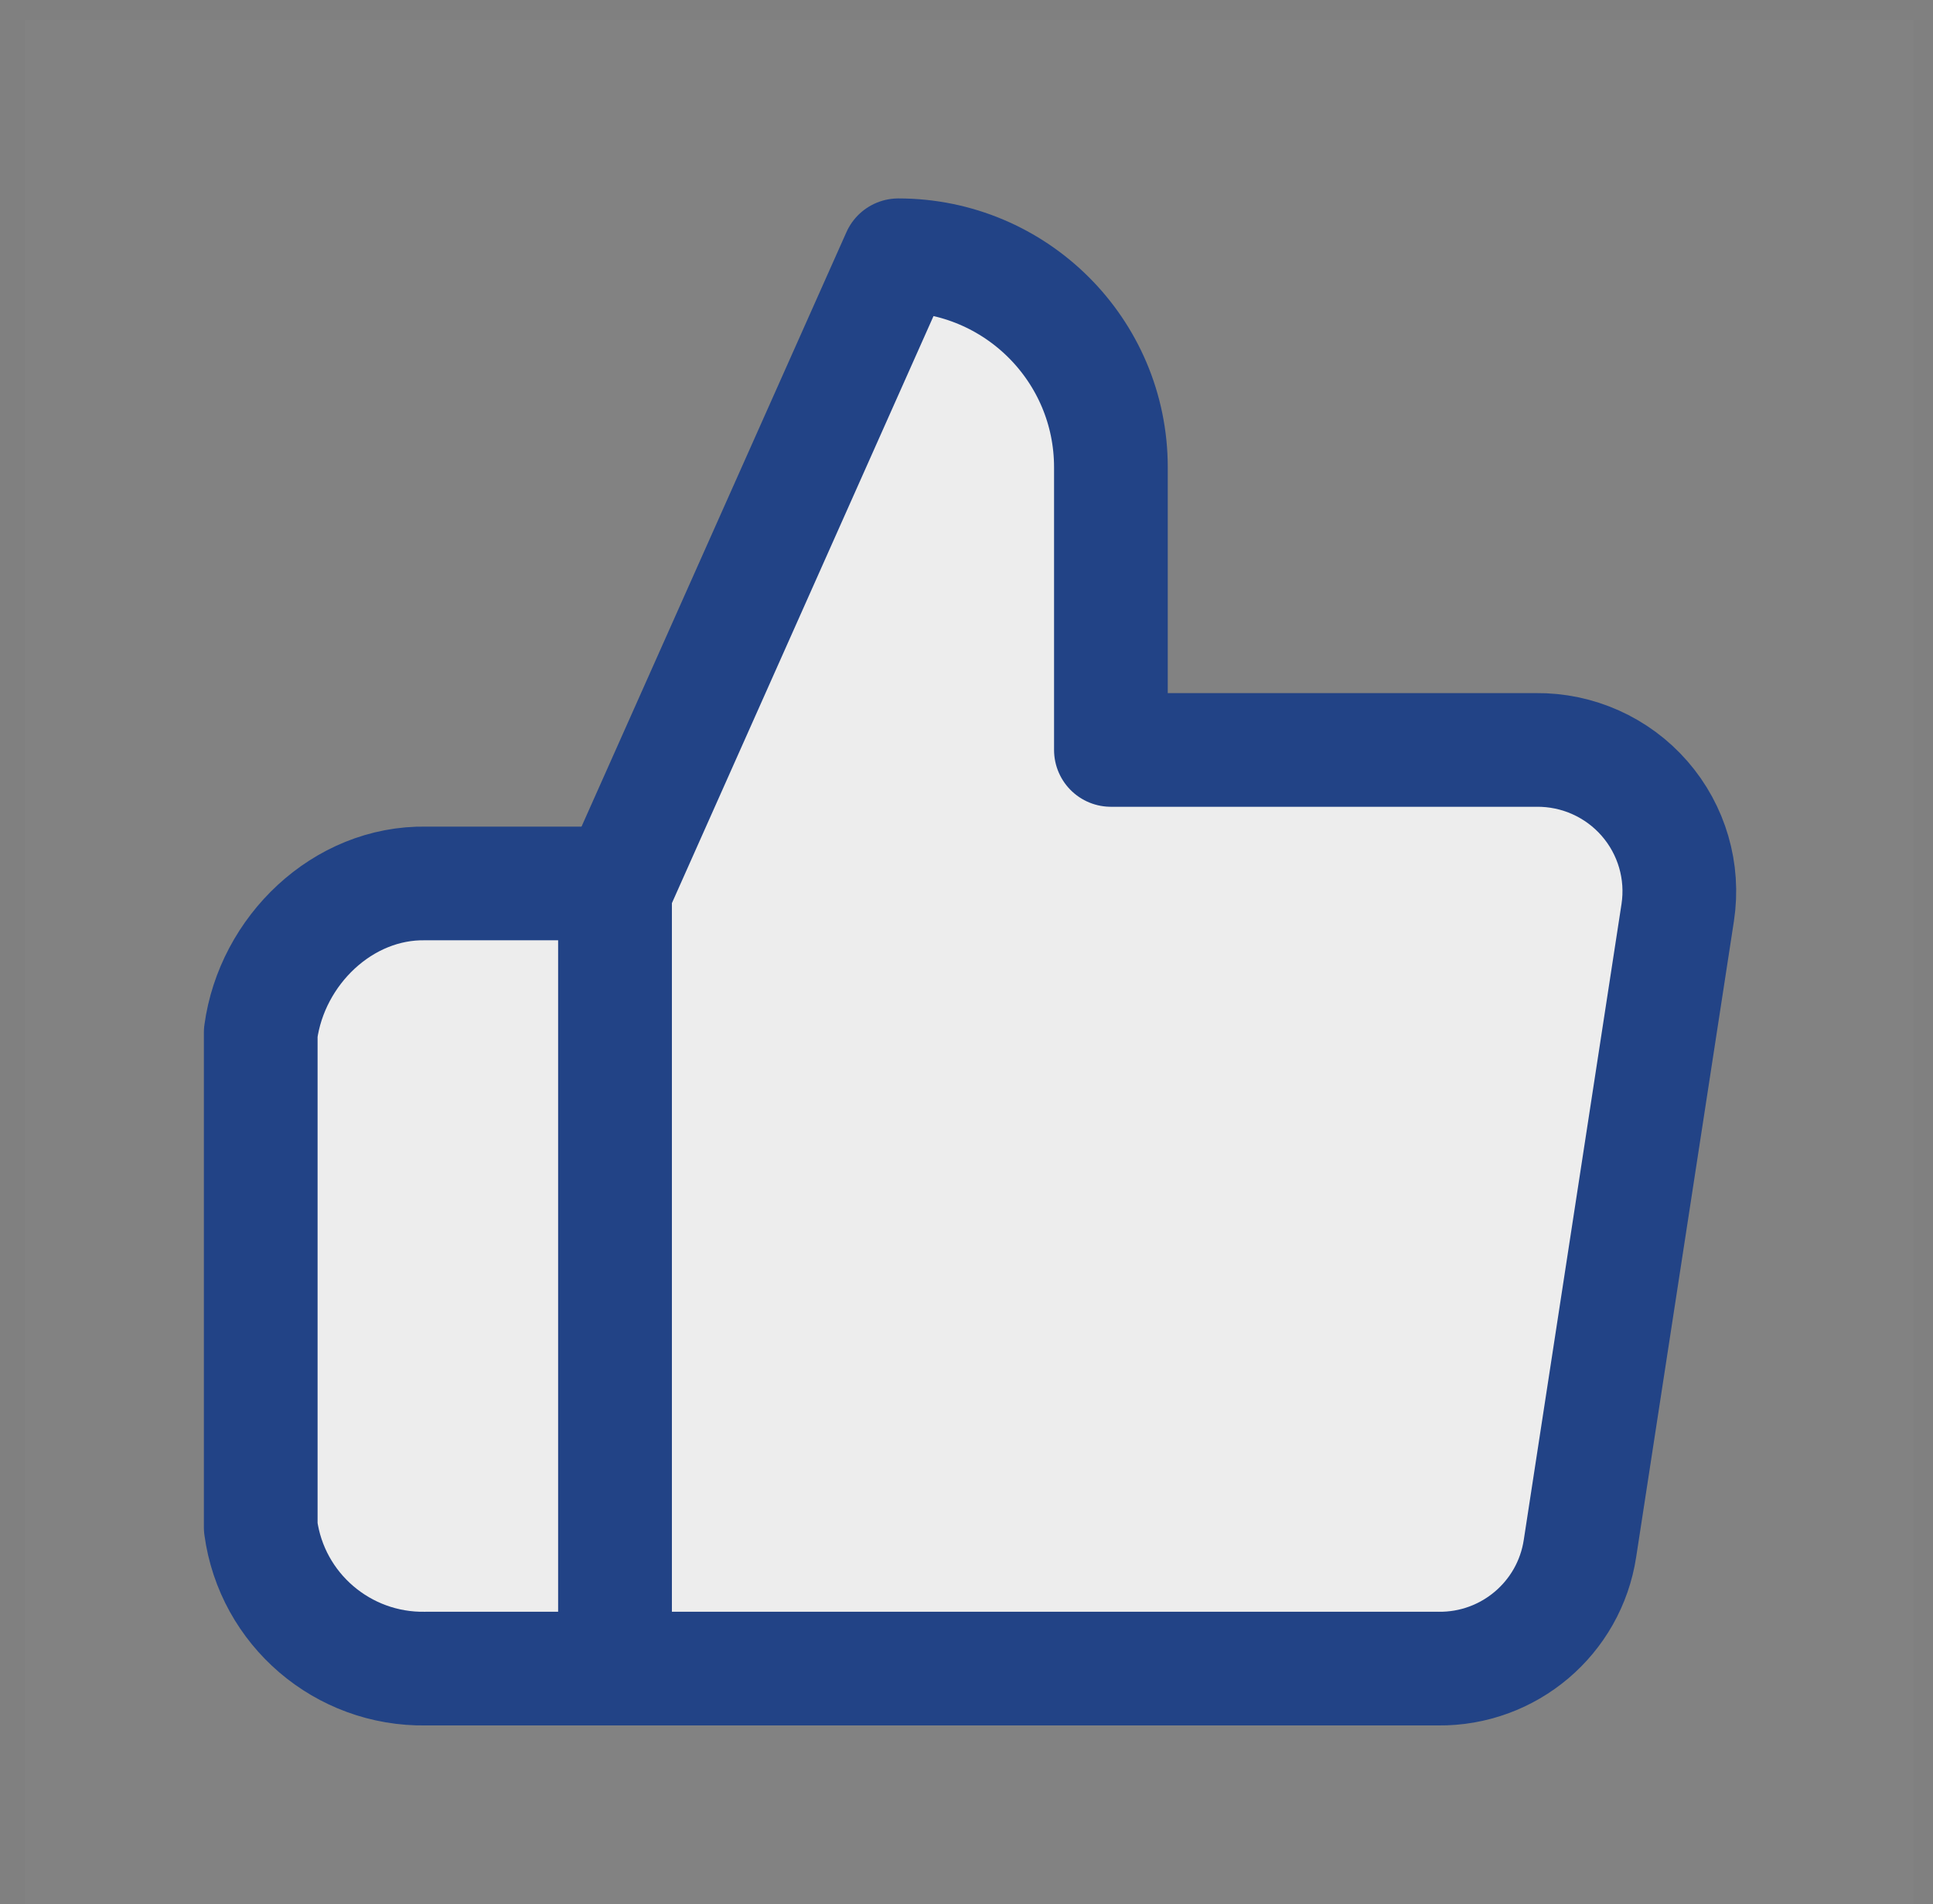 <svg width="68" height="67" viewBox="0 0 68 67" fill="none" xmlns="http://www.w3.org/2000/svg">
<rect x="0" y="0" width="68" height="67" fill="#808080" stroke="none"/>
<path d="M0.863 0.695H67.33V67H0.863V0.695Z" fill="white" fill-opacity="0.01"/>
<path d="M0.863 0.695H67.33V67H0.863V0.695Z" fill="white" fill-opacity="0.01"/>
<path d="M39.08 26.387V16.442C39.08 12.322 35.733 8.982 31.603 8.982L21.633 31.36V58.711H50.596C53.081 58.739 55.208 56.936 55.581 54.484L59.02 32.106C59.24 30.664 58.813 29.198 57.853 28.097C56.894 26.996 55.498 26.371 54.035 26.387H39.08Z" fill="#EDEDED" stroke="#224386" stroke-width="4" stroke-linejoin="round"/>
<path d="M21.634 31.085H14.979C12.059 31.033 9.563 33.446 9.172 36.333V53.738C9.563 56.625 12.059 58.762 14.979 58.711H21.634V31.085Z" fill="#EDEDED" stroke="#224386" stroke-width="4" stroke-linejoin="round"/>
</svg>
